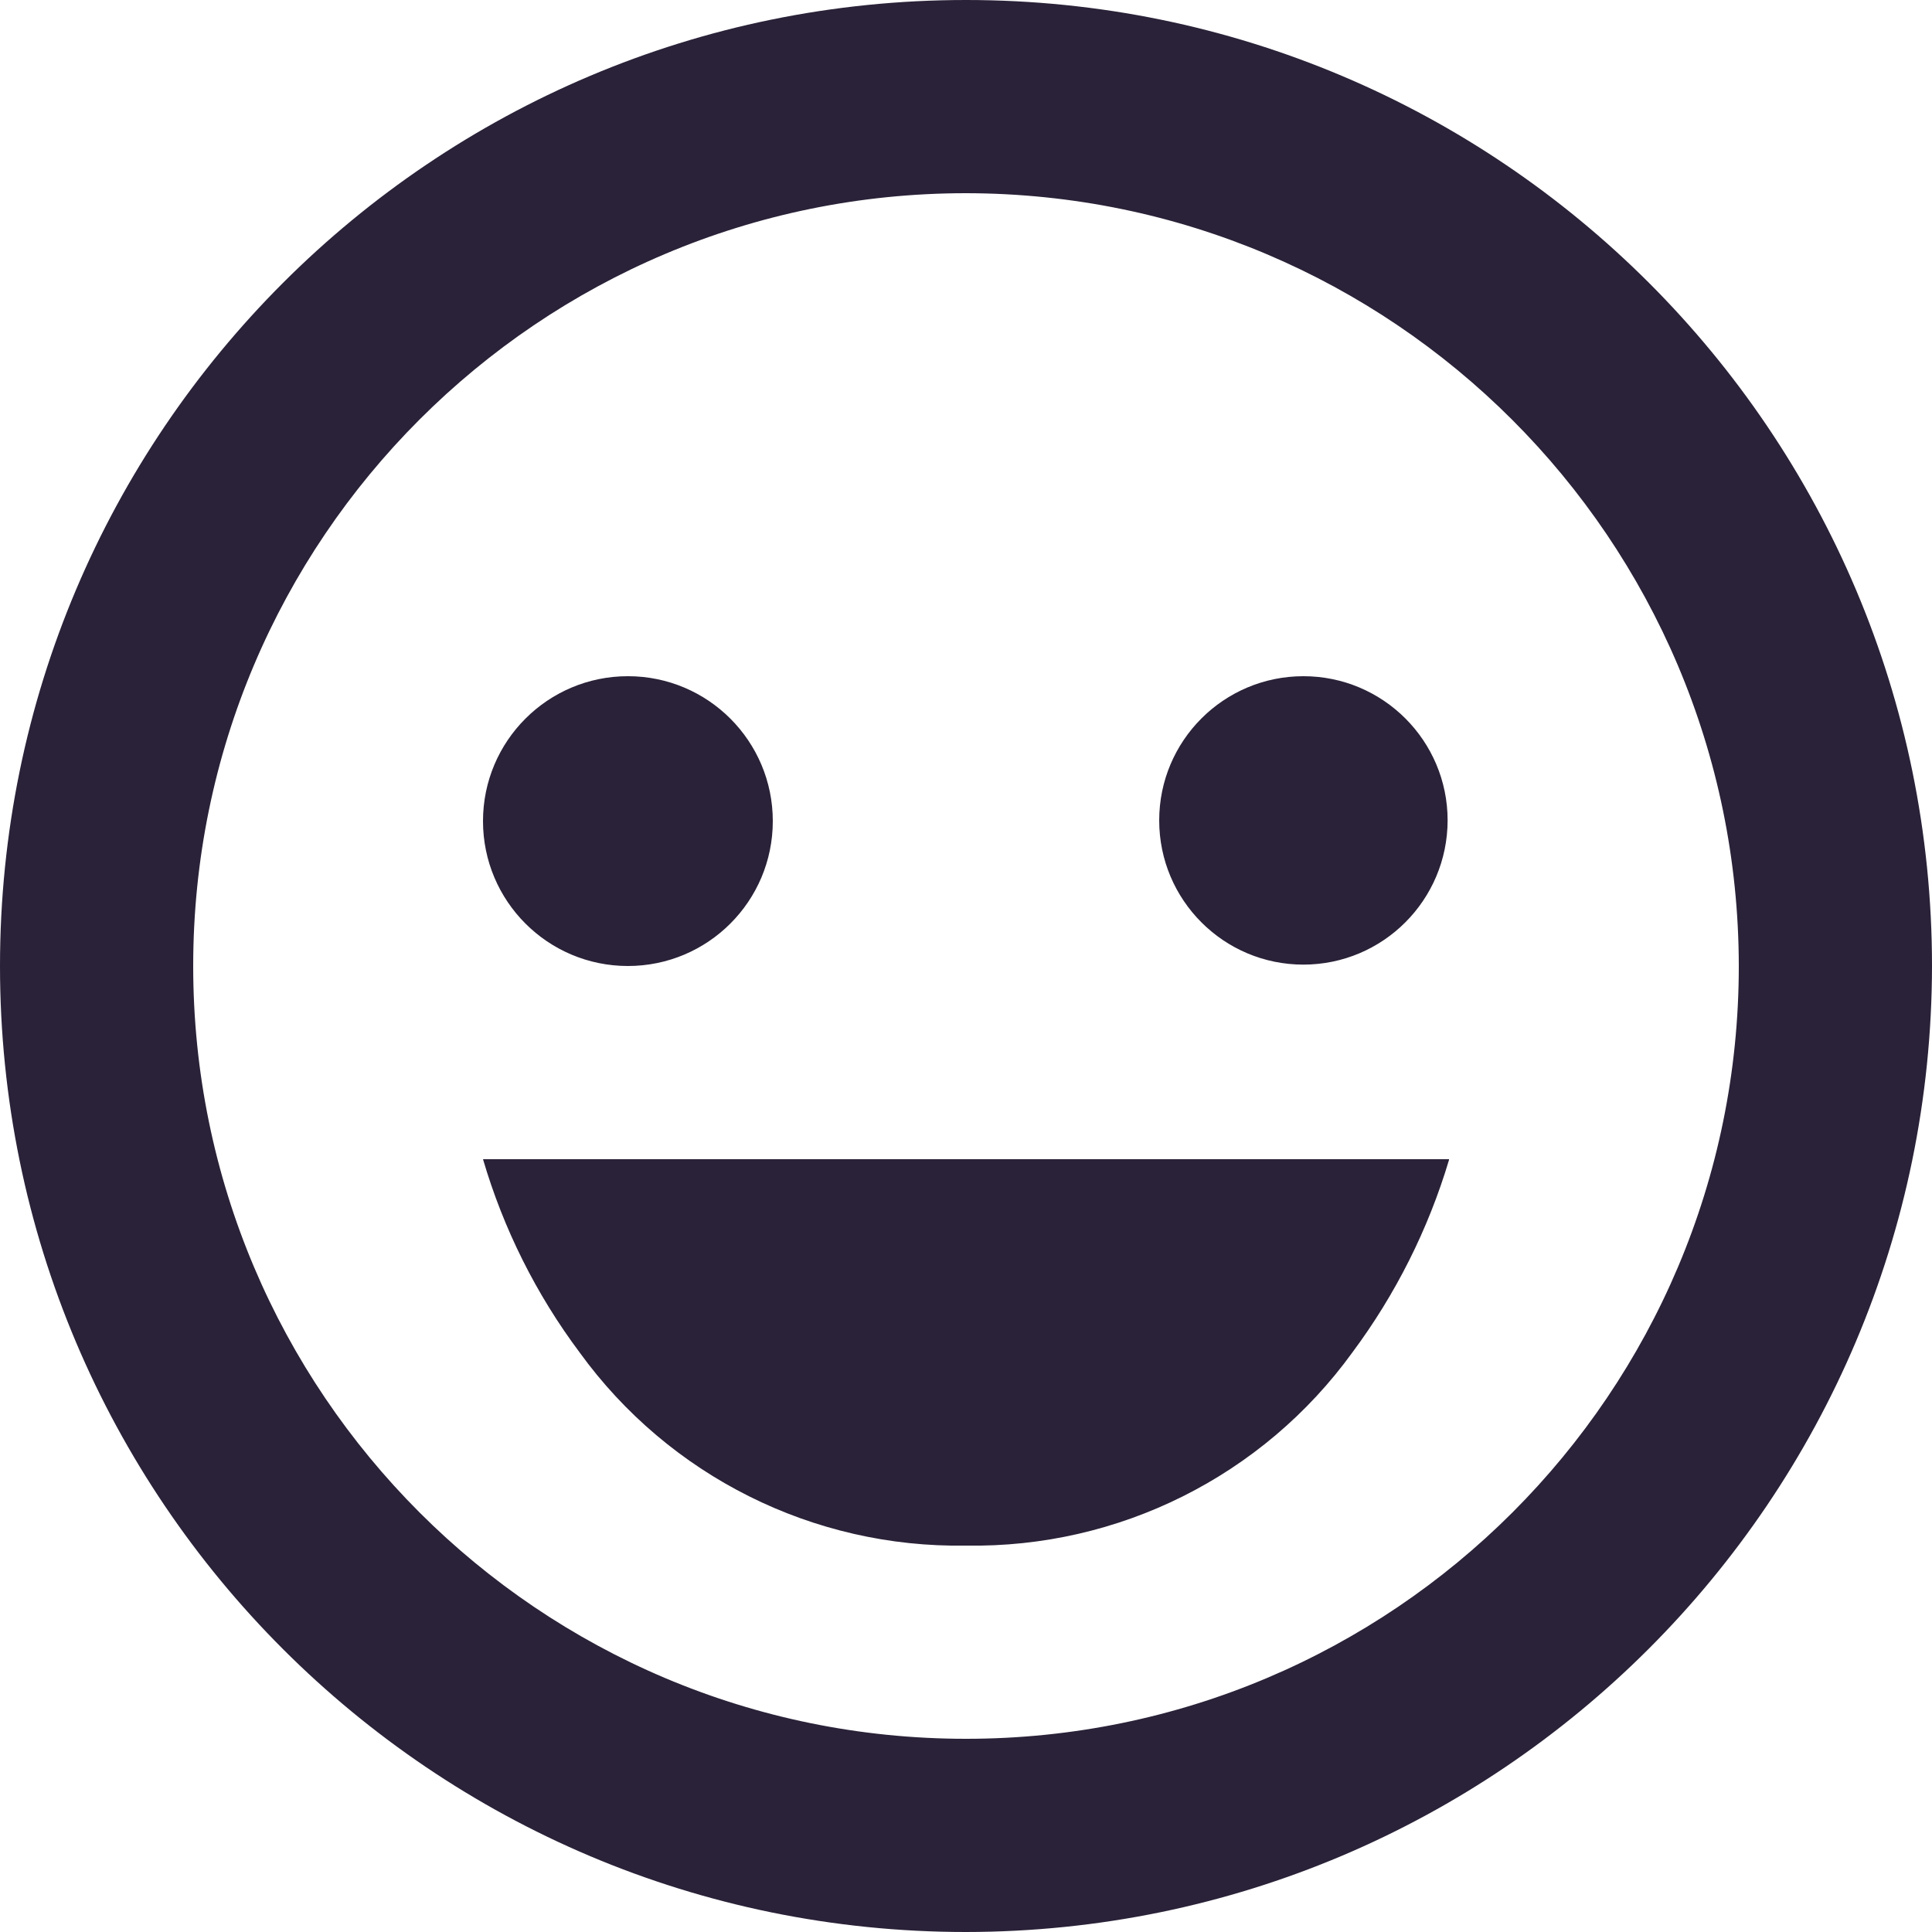 <svg xmlns="http://www.w3.org/2000/svg" fill="none" viewBox="0 0 28 28">
  <path fill="#2A2238" d="M14 28C6.268 28 0 21.732 0 14 0 6.268 6.268 0 14 0c7.732 0 14 6.268 14 14-.009 7.729-6.271 13.992-14 14Zm0-25.2C7.814 2.8 2.8 7.814 2.8 14c0 6.186 5.014 11.2 11.2 11.2 6.186 0 11.2-5.014 11.2-11.2C25.193 7.817 20.183 2.807 14 2.8Zm0 19.6c-2.212.037-4.303-1.008-5.6-2.8-.63-.842-1.104-1.791-1.4-2.8h14v.011c-.3 1.004-.774 1.948-1.4 2.789-1.297 1.792-3.388 2.837-5.6 2.8ZM9.1 14C7.94 14 7 13.06 7 11.9c0-1.16.94-2.1 2.1-2.1 1.16 0 2.1.94 2.1 2.1 0 1.16-.94 2.1-2.1 2.1Zm9.79-.02c-1.154 0-2.09-.936-2.09-2.09 0-1.154.936-2.09 2.09-2.09 1.154 0 2.09.936 2.09 2.09-.002 1.154-.936 2.089-2.09 2.09Z"/>
</svg>
